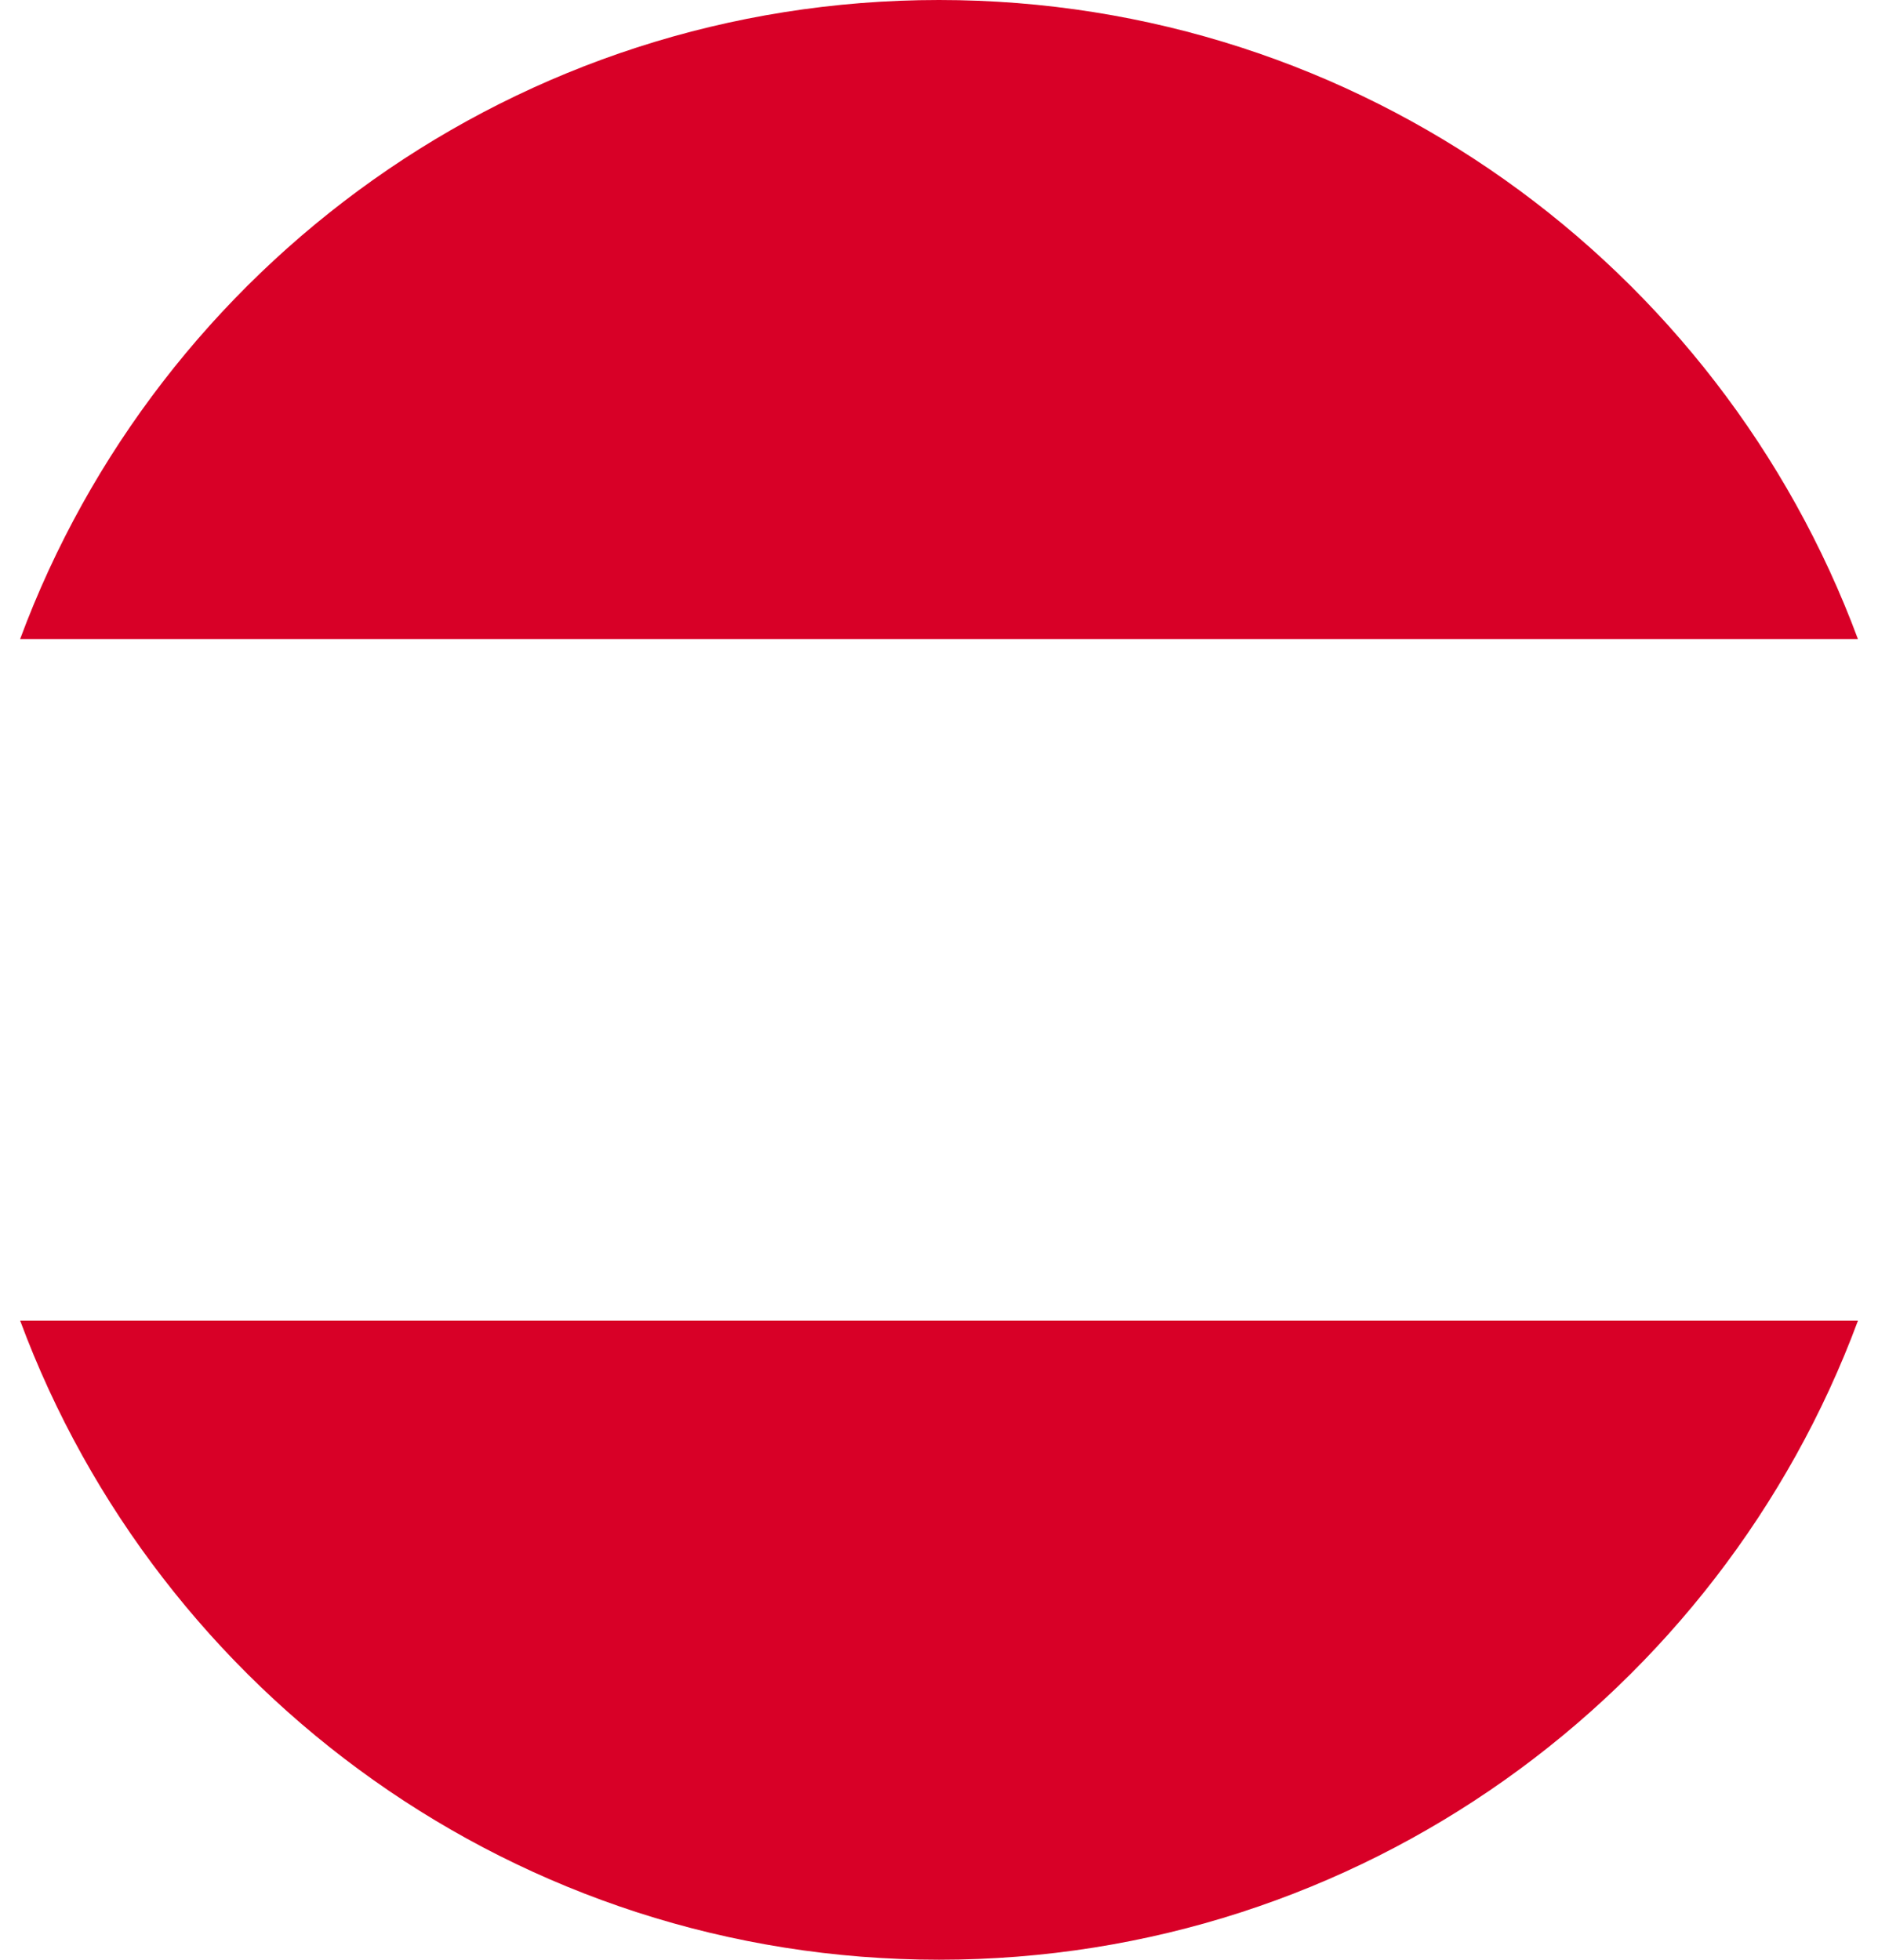 <svg width="46" height="48" viewBox="0 0 46 48" fill="none" xmlns="http://www.w3.org/2000/svg">
<path d="M23.002 47.999C33.321 47.999 42.118 41.486 45.509 32.347H0.494C3.885 41.486 12.682 47.999 23.002 47.999Z" fill="#D80027"/>
<path d="M23 0C12.681 0 3.884 6.513 0.493 15.652H45.508C42.117 6.513 33.319 0 23 0Z" fill="#D80027"/>
</svg>
